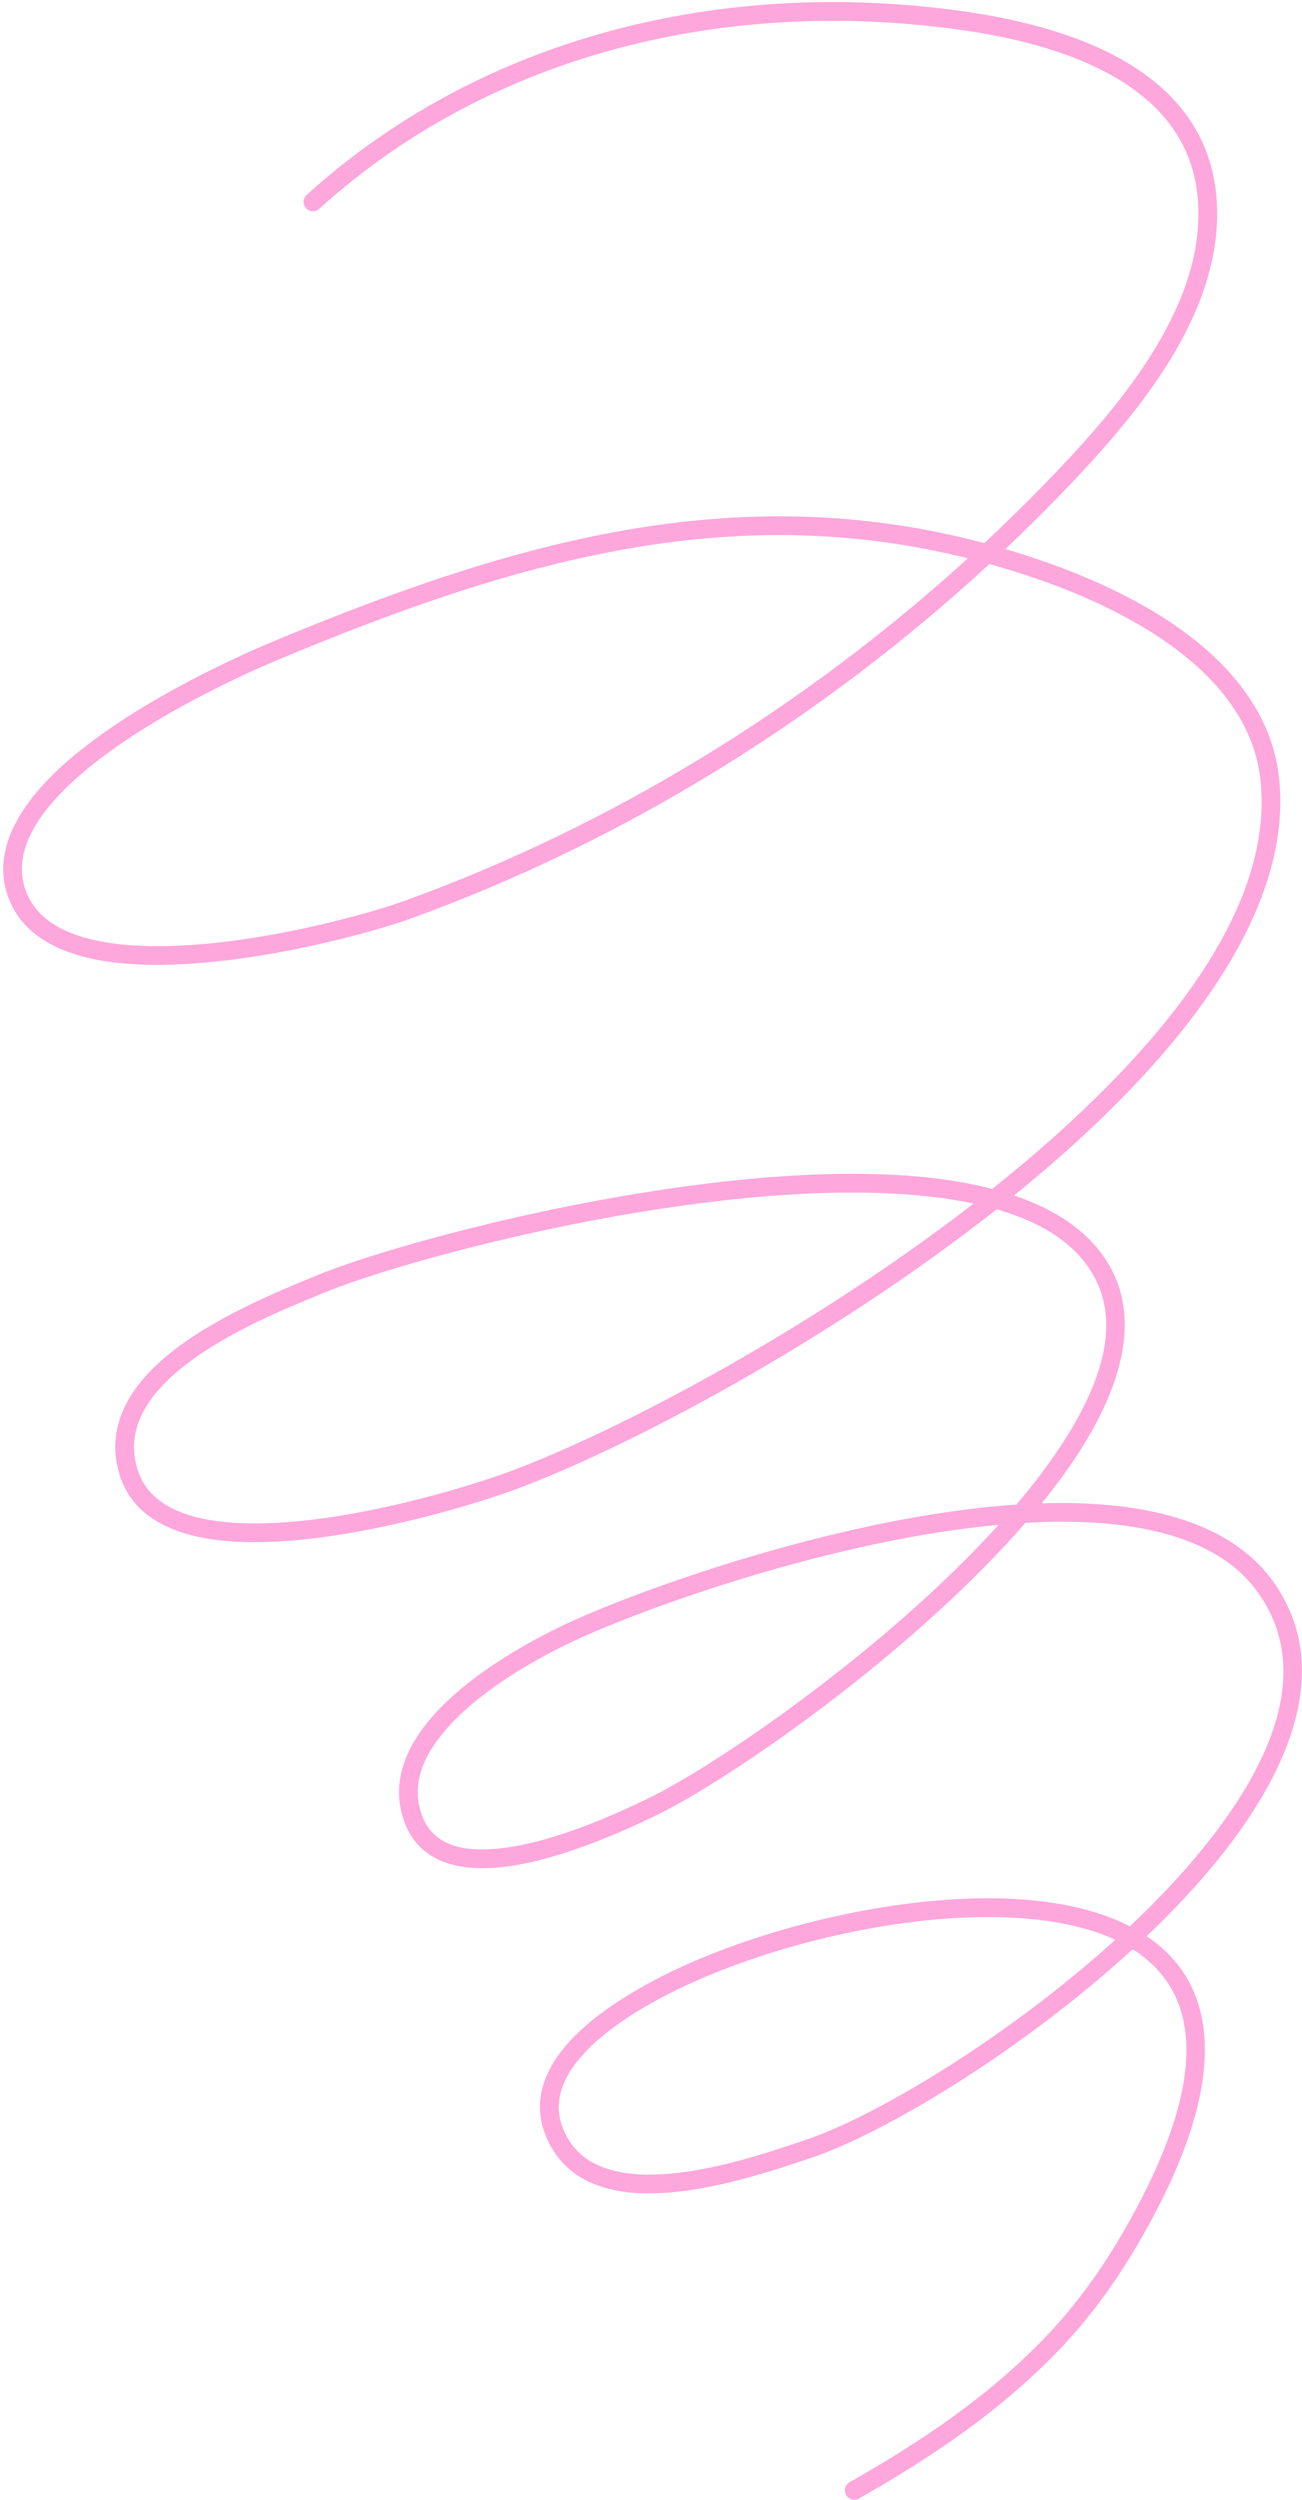 <svg width="388" height="745" viewBox="0 0 388 745" fill="none" xmlns="http://www.w3.org/2000/svg">
<path fill-rule="evenodd" clip-rule="evenodd" d="M293.323 161.846C219.212 142.139 152.397 161.479 80.761 191.415C68.666 196.472 39.589 209.881 20.266 226.661C6.6 238.523 -2.024 252.201 1.912 265.704C5.343 277.506 16.072 283.812 30.25 286.256C61.038 291.567 108.367 278.802 122.474 273.699C186.012 250.693 245.155 213.932 294.852 168.07C299.391 169.342 303.972 170.764 308.585 172.342C322.476 177.116 338.534 184.218 351.535 194.266C364.173 204.028 373.948 216.583 375.633 232.598C379.158 266.014 354.368 301.48 319.639 333.725C312.075 340.758 304.034 347.618 295.684 354.28C288.823 352.488 281.315 351.273 273.315 350.57C211.247 345.102 119.996 369.358 93.726 380.317C82.029 385.195 60.386 393.88 46.897 406.5C37.25 415.521 31.706 426.519 35.62 439.398C39.099 450.874 49.563 456.74 63.377 458.731C93.207 463.03 138.988 449.226 153.561 443.837C186.701 431.596 246.881 399.856 297.019 360.36C310.72 364.31 321.23 370.897 326.478 381.224C333.784 395.585 327.84 413.311 315.575 431.669C311.874 437.205 307.598 442.793 302.89 448.334C302.277 448.376 301.677 448.425 301.064 448.467C251.877 452.186 195.003 472.019 170.732 482.961C159.778 487.892 140.559 498.205 128.987 511.338C120.737 520.714 116.368 531.514 120.486 542.82C124.714 554.431 135.797 557.668 148.709 556.461C166.321 554.799 187.305 544.91 195.075 541.184C216.963 530.708 271.445 493.125 305.576 453.785C320.023 452.953 333.684 453.631 345.427 456.559C357.828 459.631 368.079 465.204 374.677 474.271C390.932 496.65 379.902 524.339 358.623 550.611C352.144 558.612 344.7 566.471 336.7 574.007C326.904 568.973 314.502 566.389 300.846 565.793C268.669 564.399 229.487 573.862 202.52 586.345C193.214 590.648 177.528 598.975 168.434 609.798C161.855 617.62 158.666 626.722 162.694 636.559C167.58 648.517 178.453 653.08 191.177 653.56C208.875 654.213 230.206 646.866 241.506 643.095C263.69 635.68 304.63 611.034 337.538 580.849C341.346 583.253 344.587 586.158 347.146 589.642C356.797 602.742 356.356 623.559 340.273 654.938C332.478 670.127 323.119 684.463 311.236 696.731C294.115 714.421 274.448 727.574 253.186 739.658C251.849 740.426 251.372 742.133 252.14 743.476C252.898 744.822 254.612 745.301 255.95 744.533C277.675 732.187 297.758 718.705 315.25 700.632C327.512 687.966 337.195 673.179 345.243 657.506C362.747 623.354 362.141 600.58 351.644 586.32C348.957 582.68 345.609 579.575 341.712 576.953C349.454 569.594 356.652 561.942 362.957 554.147C386.076 525.605 396.845 495.283 379.186 470.981C366.14 453.031 340.245 447.042 310.457 447.967C314.01 443.568 317.292 439.172 320.213 434.798C333.813 414.447 339.552 394.603 331.462 378.691C326.069 368.095 315.751 360.82 302.197 356.222C309.571 350.245 316.698 344.107 323.443 337.833C359.646 304.212 384.862 266.866 381.188 232.015C379.703 217.905 372.622 206.178 362.71 196.541C348.254 182.517 327.721 173.001 310.382 167.051C306.78 165.812 303.188 164.665 299.619 163.616C305.095 158.429 310.462 153.139 315.693 147.732C328.64 134.366 343.651 117.769 353.129 99.414C359.598 86.869 363.496 73.51 362.585 59.776C361.303 40.103 350.157 26.971 335.15 18.24C320.635 9.785 302.461 5.505 286.525 3.288C216.775 -6.415 144.578 9.934 91.374 58.083C90.237 59.111 90.15 60.88 91.182 62.033C92.21 63.175 93.979 63.277 95.122 62.234C147.083 15.212 217.643 -0.643 285.77 8.835C301.028 10.95 318.451 14.989 332.36 23.079C345.765 30.886 355.868 42.537 357.016 60.127C358.064 76.085 351.998 91.462 343.183 105.531C334.158 119.937 322.216 132.964 311.679 143.831C305.718 149.977 299.591 155.993 293.323 161.846ZM332.35 578.038C323.531 573.938 312.573 571.906 300.618 571.388C269.283 570.024 231.137 579.269 204.872 591.428C196.108 595.489 181.261 603.215 172.709 613.403C167.519 619.581 164.68 626.688 167.855 634.451C171.86 644.226 180.964 647.568 191.38 647.962C208.392 648.588 228.869 641.406 239.735 637.78C261.144 630.619 300.377 607.029 332.35 578.038ZM297.591 454.373C250.031 458.756 196.314 477.572 173.02 488.066C162.587 492.763 144.202 502.525 133.173 515.057C126.358 522.786 122.322 531.574 125.73 540.908C129.044 550.014 138.05 551.832 148.17 550.88C165.085 549.291 185.205 539.701 192.664 536.135C213.397 526.205 263.959 491.51 297.591 454.373ZM290.114 358.643C284.716 357.491 278.921 356.684 272.843 356.145C211.681 350.756 121.761 374.688 95.882 385.482C84.609 390.184 63.714 398.445 50.712 410.603C42.693 418.086 37.711 427.084 40.959 437.785C42.822 443.914 47.294 447.9 53.325 450.384C59.863 453.091 68.156 454.046 77.149 453.951C105.017 453.658 139.467 443.077 151.622 438.582C183.652 426.752 241.23 396.485 290.114 358.643ZM288.427 166.371C216.948 148.503 152.232 167.611 82.917 196.58C71.133 201.513 42.764 214.549 23.925 230.893C17.844 236.178 12.756 241.784 9.655 247.604C6.784 253.007 5.64 258.563 7.27 264.144C9.132 270.534 13.745 274.779 19.991 277.531C26.741 280.495 35.316 281.742 44.61 281.92C73.35 282.467 108.812 272.688 120.567 268.433C182.287 246.08 239.827 210.6 288.427 166.371Z" fill="#FEA7DC"/>
</svg>
